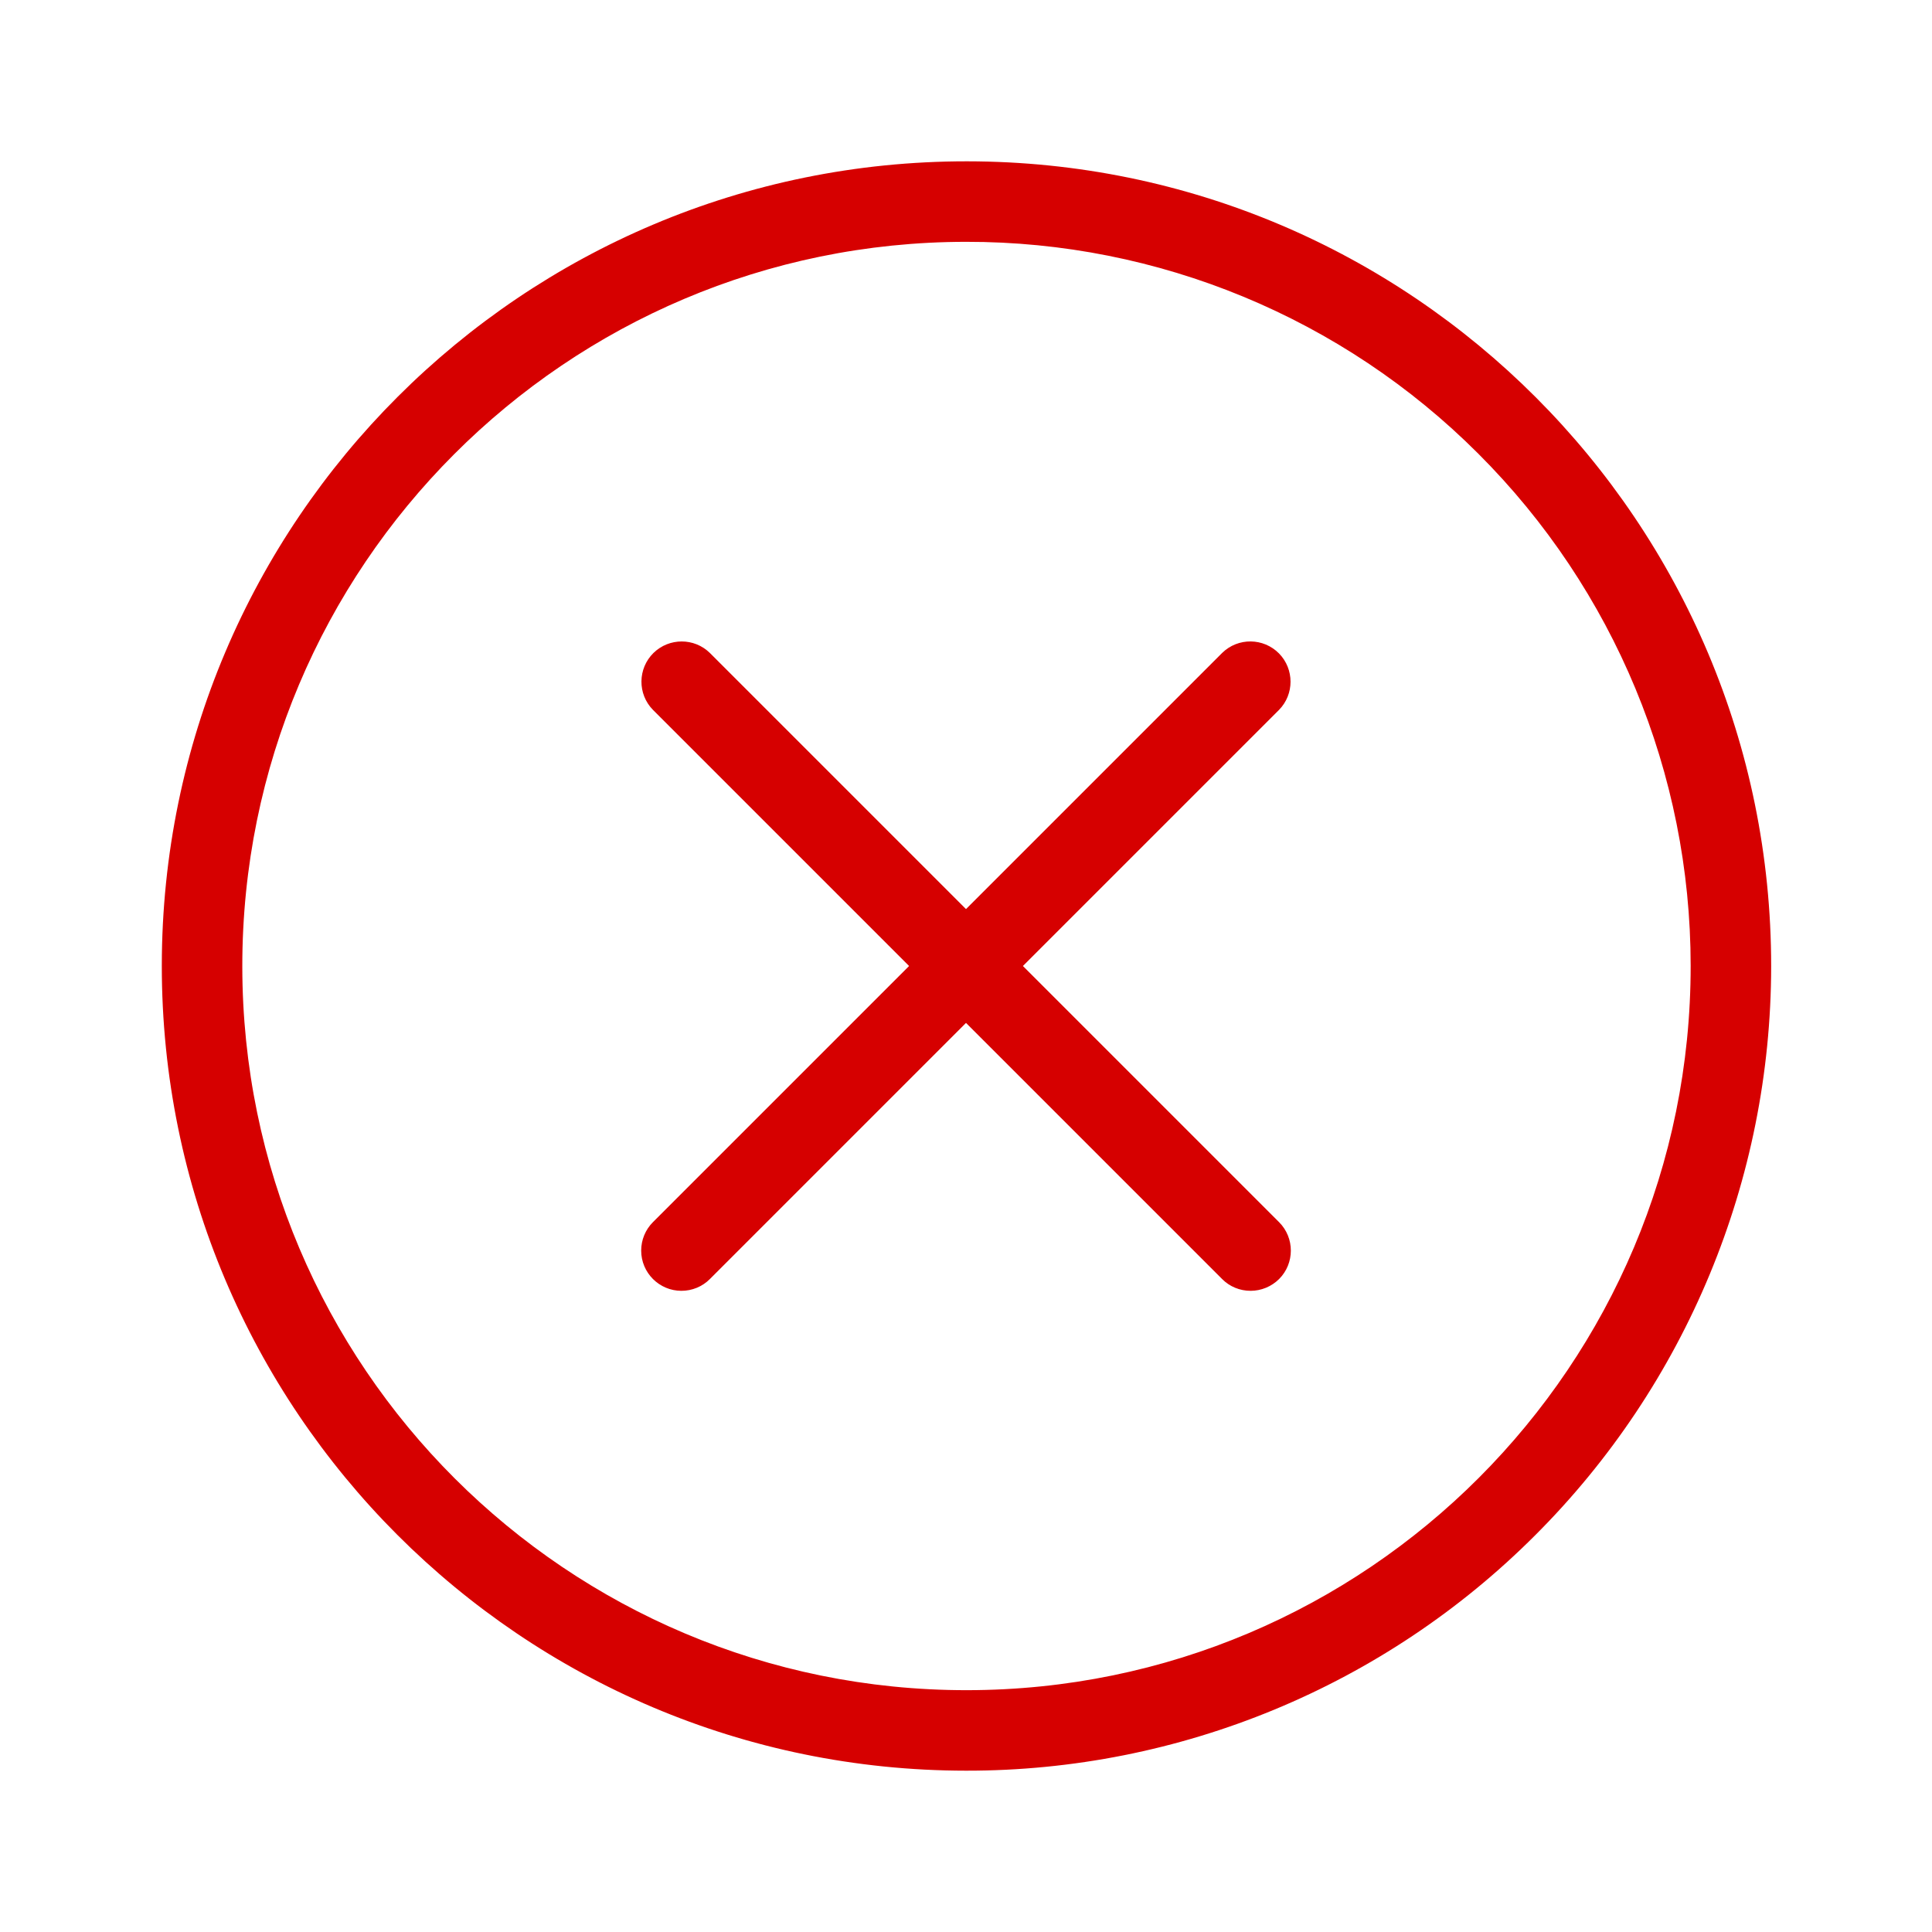 <svg width="24" height="24" viewBox="0 0 24 24" fill="none" xmlns="http://www.w3.org/2000/svg">
<path d="M12.012 2.004C6.491 2.001 2.013 6.473 2.01 11.994C2.007 17.515 6.479 21.993 12 21.996C14.652 22 17.197 20.948 19.071 19.071C20.946 17.198 22 14.656 22.002 12.006C22.005 6.485 17.533 2.007 12.012 2.004ZM12.012 20.996C7.044 21 3.013 16.975 3.01 12.006C3.007 7.038 7.032 3.007 12 3.004C14.387 3 16.677 3.947 18.364 5.636C20.052 7.322 21.001 9.609 21.002 11.994C21.006 16.962 16.981 20.993 12.012 20.996ZM12.707 12L15.889 8.818C16.079 8.624 16.079 8.313 15.889 8.118C15.695 7.921 15.379 7.918 15.182 8.111L12 11.293L8.818 8.111C8.624 7.921 8.313 7.921 8.118 8.111C7.921 8.305 7.918 8.621 8.111 8.818L11.293 12L8.111 15.182C8.018 15.275 7.965 15.402 7.965 15.535C7.965 15.811 8.189 16.035 8.465 16.035C8.597 16.035 8.725 15.983 8.818 15.889L12 12.707L15.182 15.889C15.275 15.983 15.402 16.035 15.535 16.035C15.668 16.035 15.795 15.982 15.889 15.889C16.084 15.694 16.084 15.377 15.889 15.182L12.707 12Z" fill="#D60000"/>
</svg>
